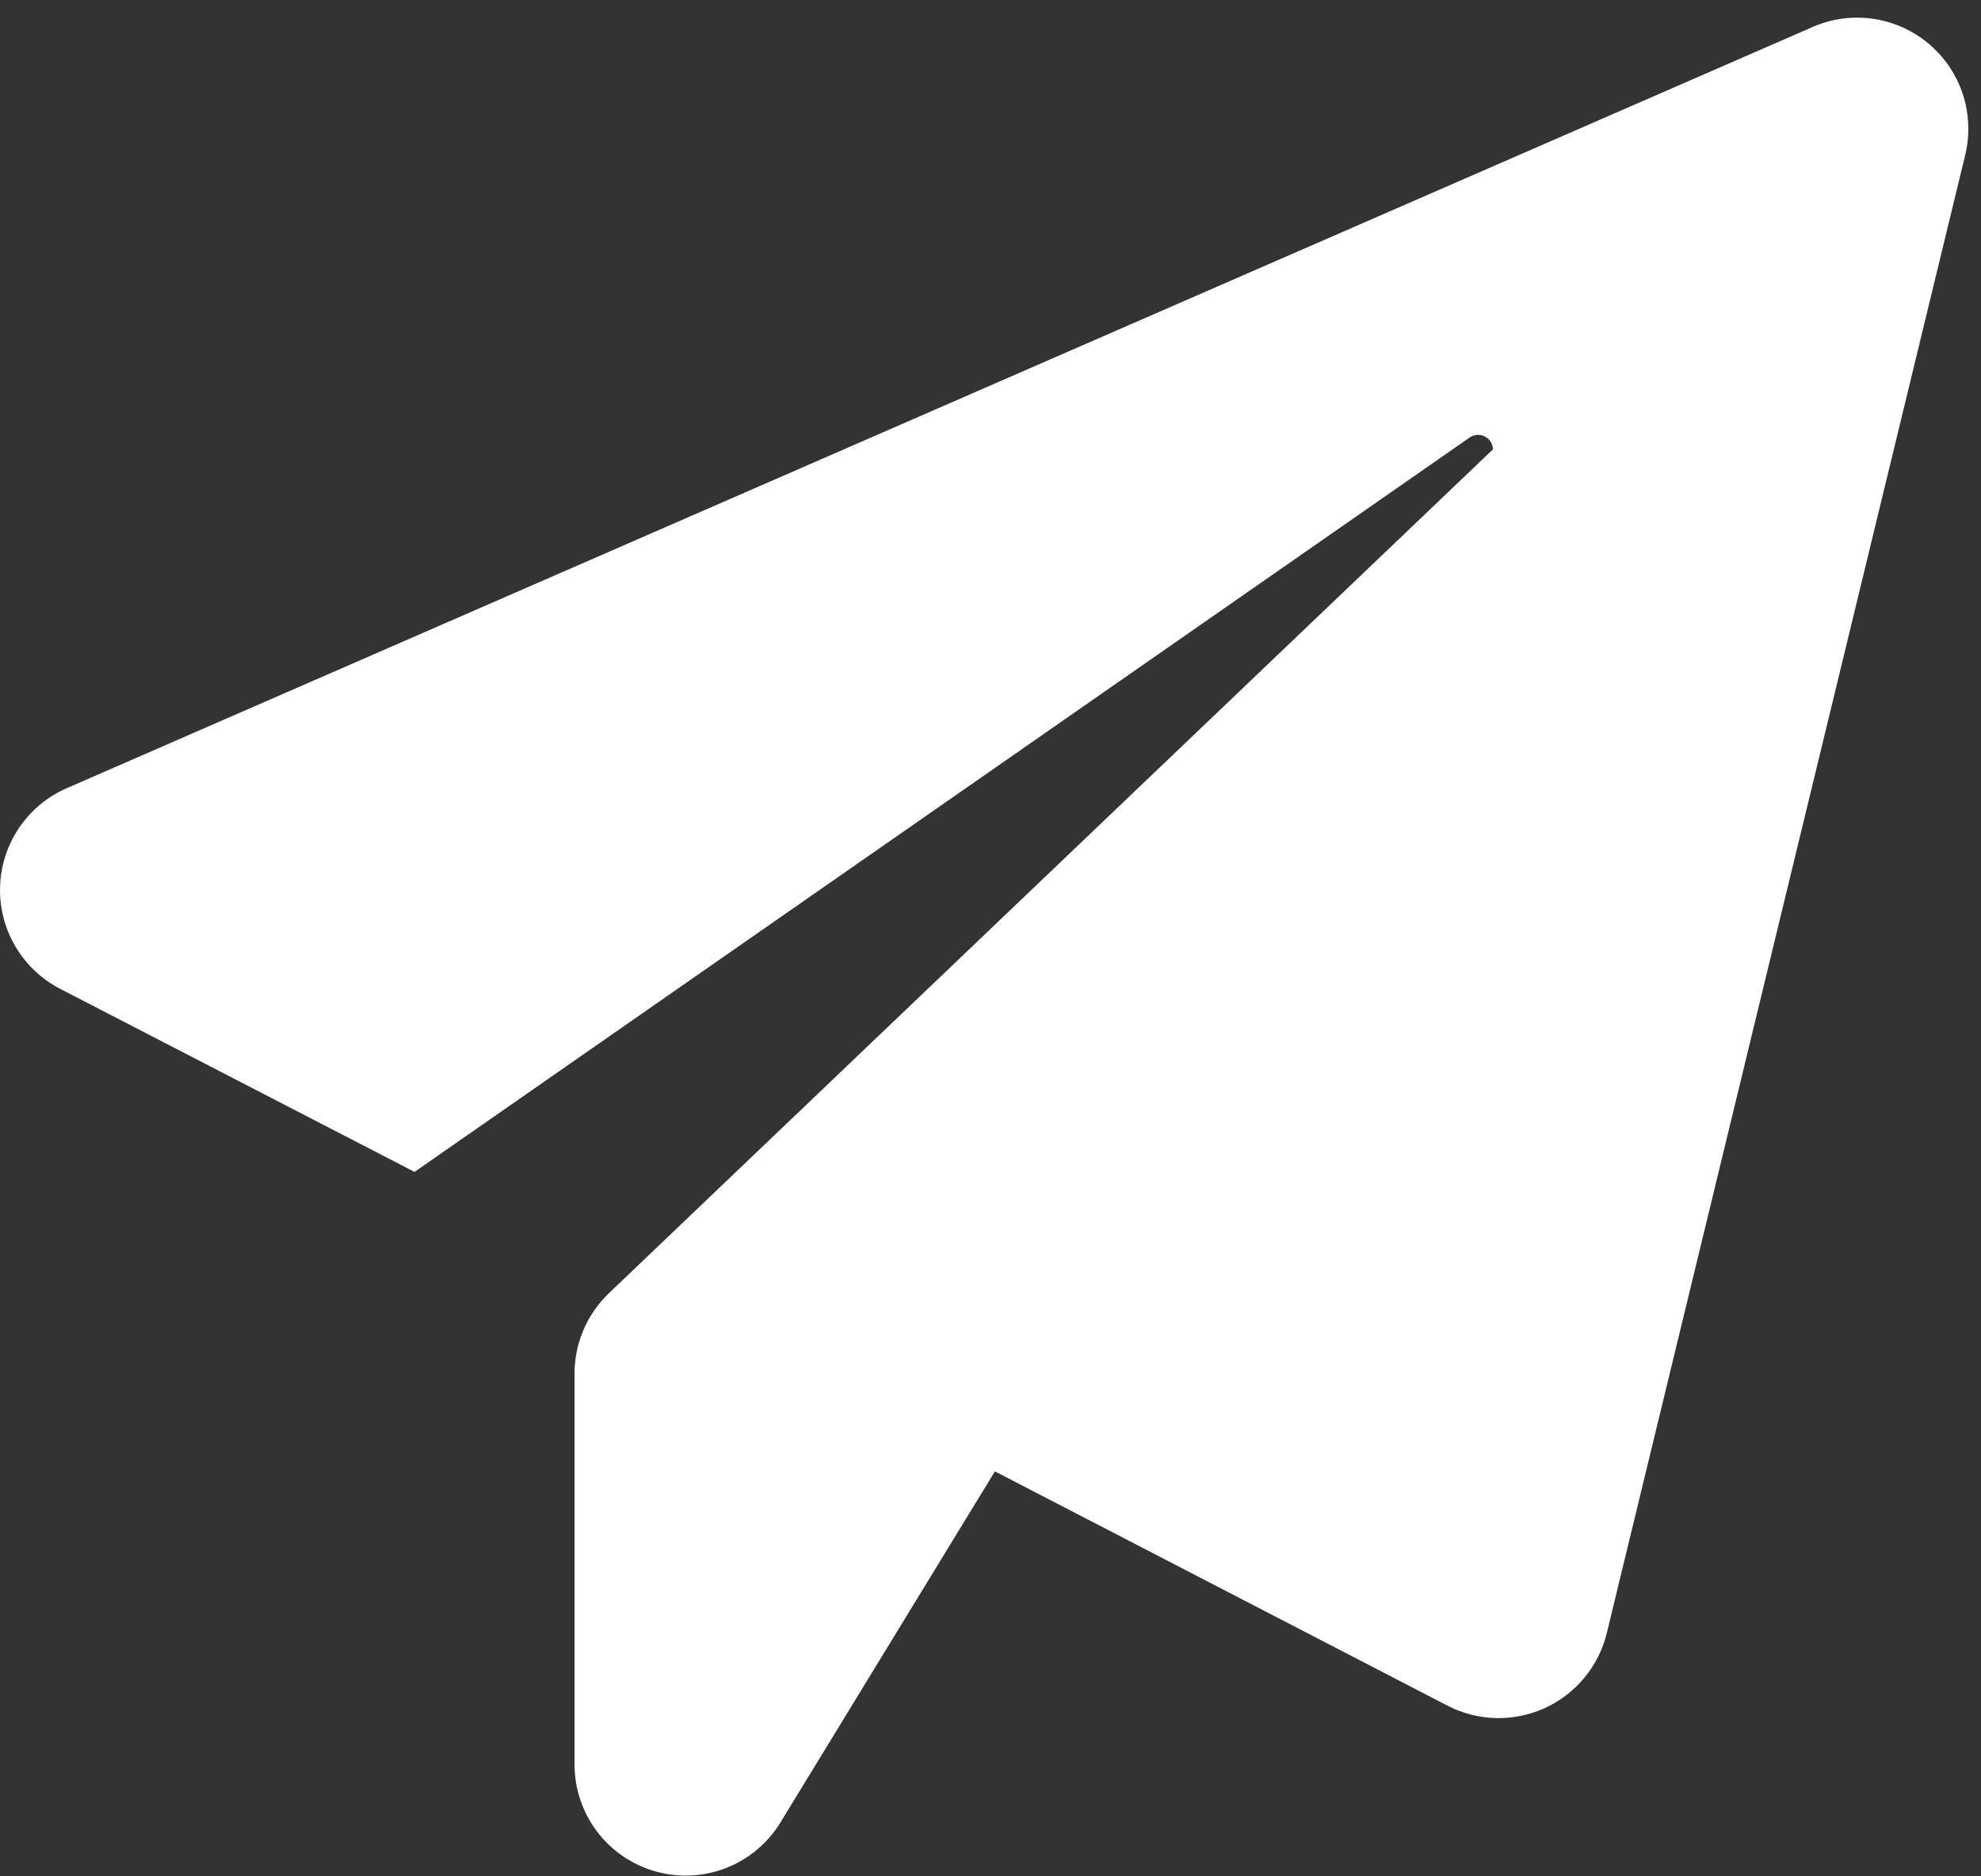<svg width="94" height="89" viewBox="0 0 94 89" fill="none" xmlns="http://www.w3.org/2000/svg">
<rect x="0" y="0" width="94" height="89" fill="#333333" stroke="none"/>
<path d="M86.055 1.261L3.161 37.395C2.248 37.794 1.467 38.444 0.908 39.27C0.349 40.095 0.036 41.061 0.004 42.057C-0.028 43.053 0.223 44.038 0.728 44.897C1.233 45.756 1.971 46.455 2.856 46.912L19.67 55.596L69.743 20.751C69.848 20.681 69.97 20.64 70.096 20.632C70.222 20.625 70.348 20.651 70.46 20.709C70.572 20.766 70.667 20.853 70.735 20.96C70.802 21.066 70.84 21.189 70.845 21.315L28.891 61.353C28.377 61.846 27.967 62.438 27.686 63.093C27.407 63.748 27.262 64.454 27.262 65.166V83.717C27.264 84.865 27.641 85.981 28.334 86.895C29.028 87.809 30.002 88.472 31.107 88.783C32.212 89.094 33.388 89.036 34.457 88.618C35.526 88.2 36.429 87.444 37.029 86.465L47.209 69.804L68.696 80.924C69.406 81.289 70.19 81.488 70.988 81.507C71.787 81.525 72.579 81.362 73.305 81.031C74.032 80.699 74.674 80.207 75.183 79.591C75.691 78.976 76.054 78.253 76.243 77.477L93.254 7.34C93.481 6.39 93.441 5.395 93.136 4.466C92.831 3.538 92.275 2.713 91.528 2.082C90.781 1.452 89.874 1.041 88.908 0.896C87.942 0.751 86.954 0.877 86.055 1.261Z" fill="white"/>
</svg>
